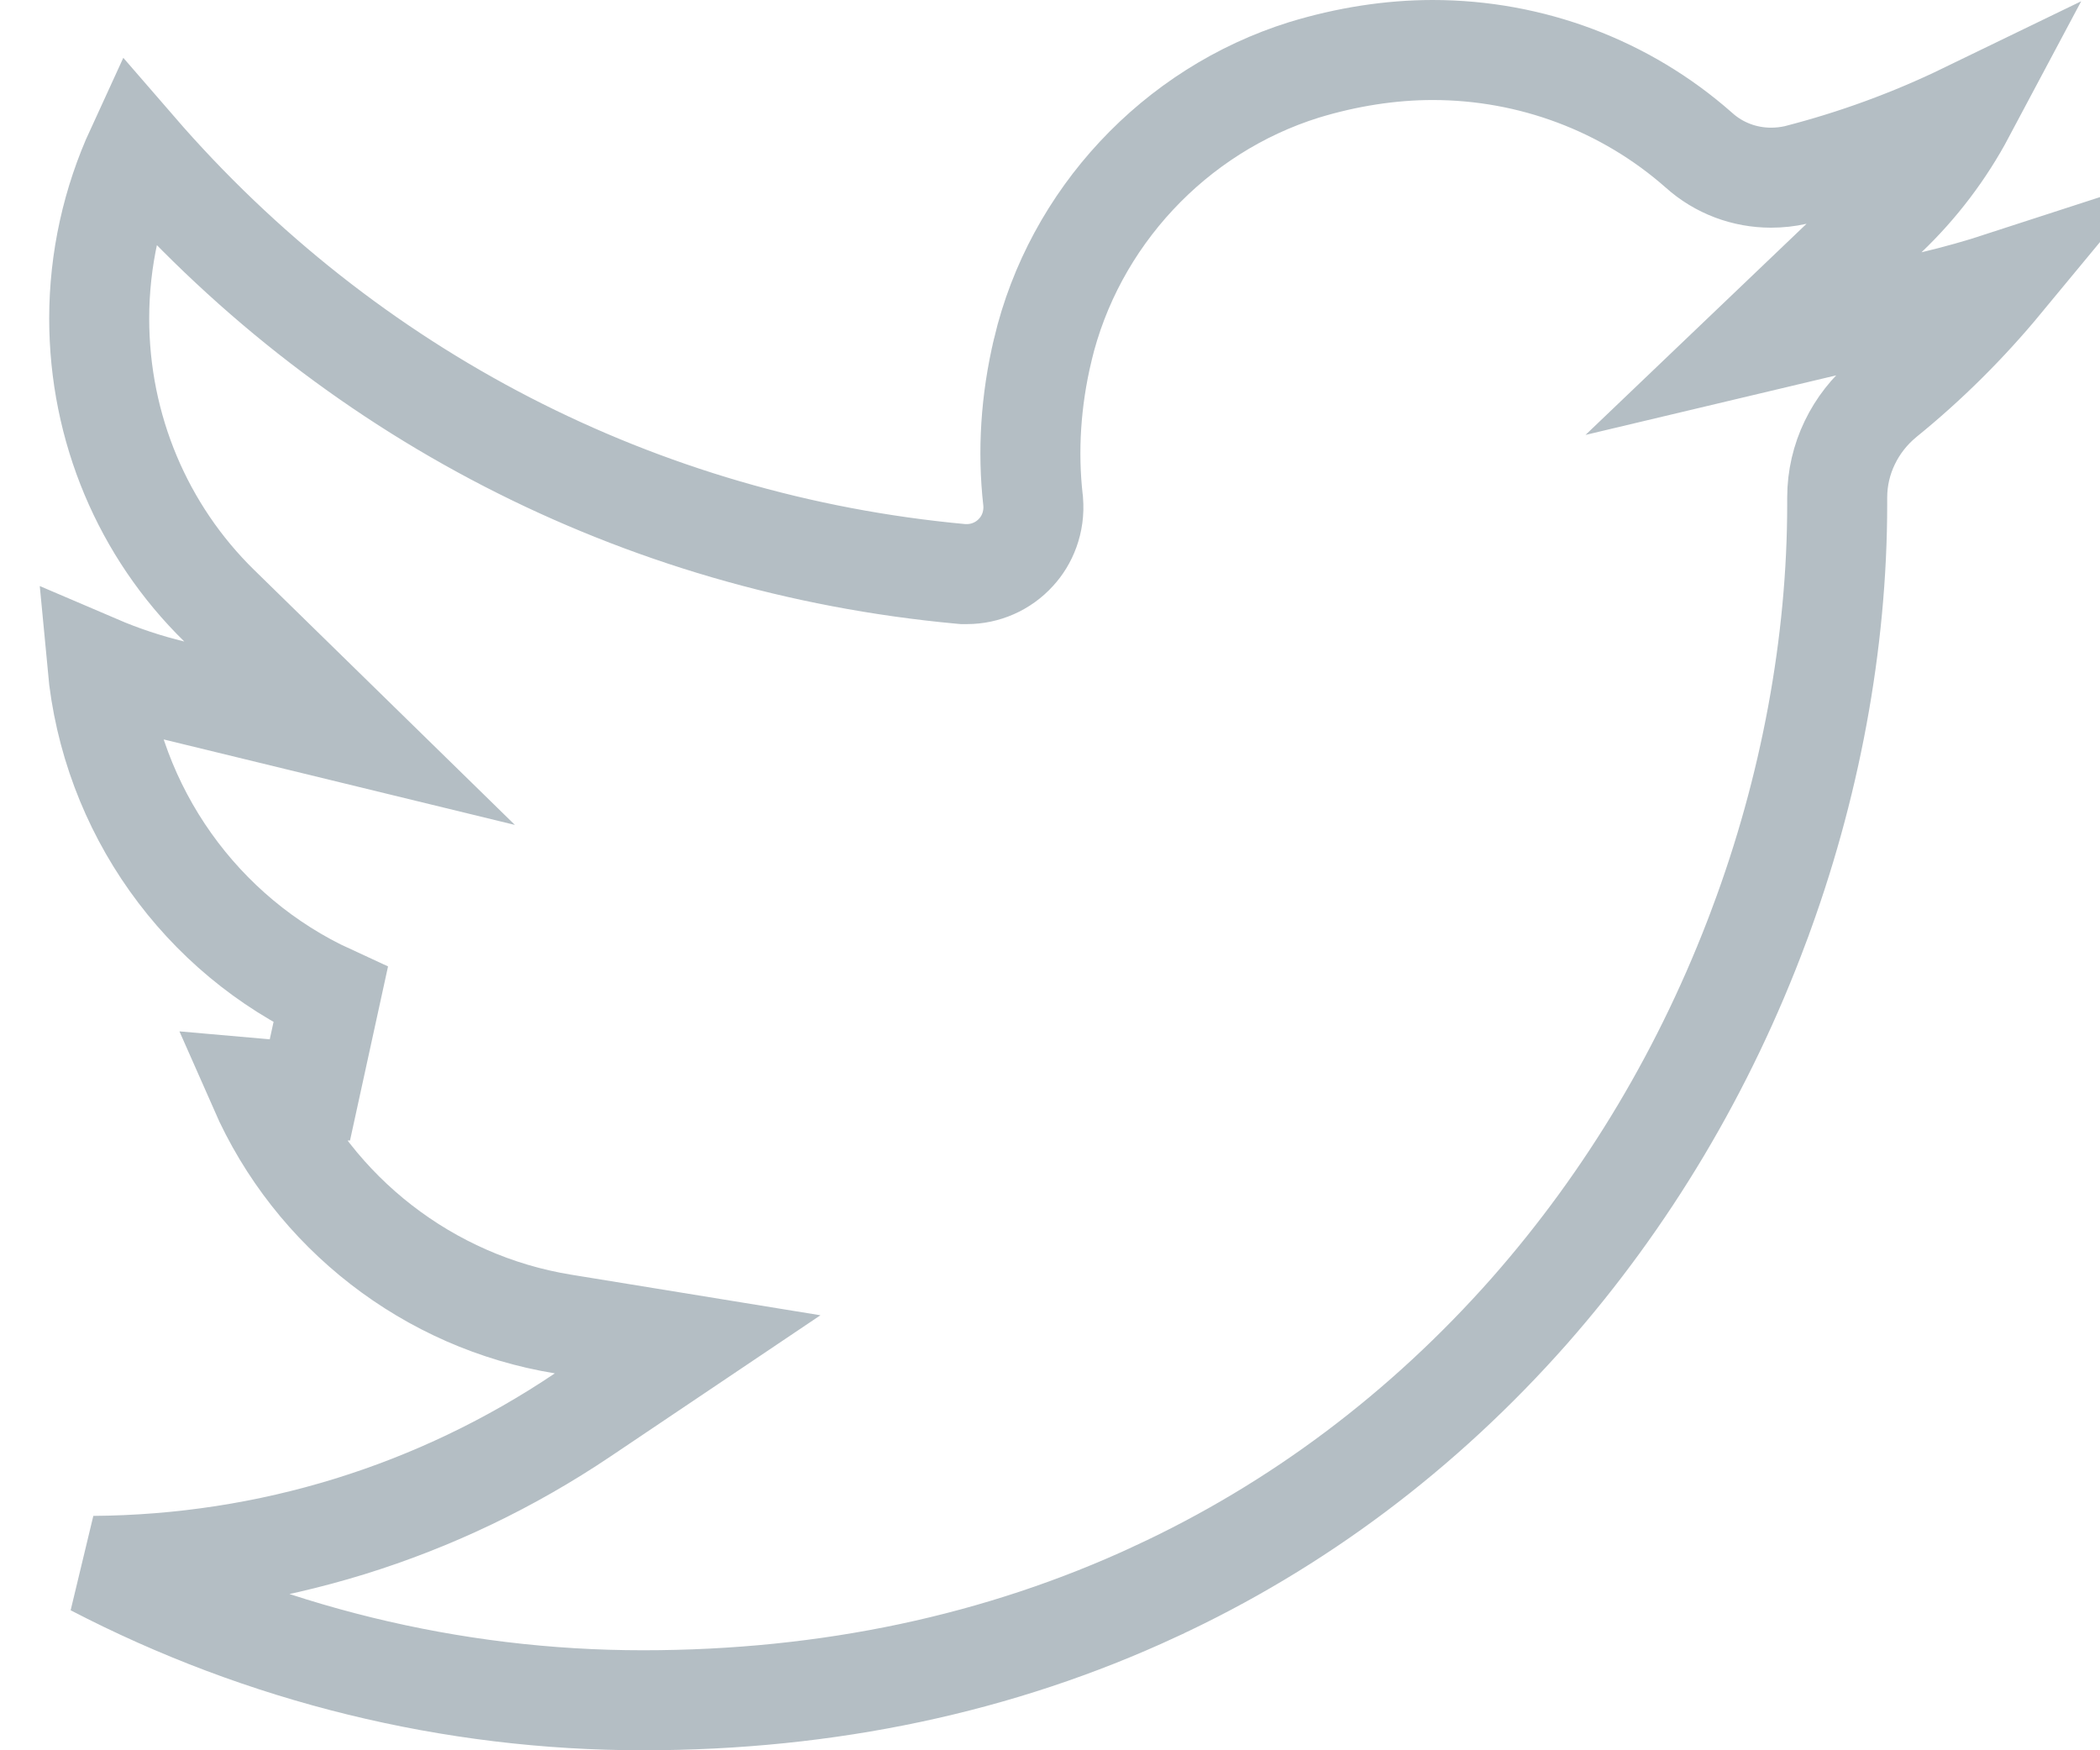 <svg width="42" height="35" viewBox="0 0 42 35" fill="none" xmlns="http://www.w3.org/2000/svg">
<path d="M37.739 4.322L35.07 6.871L38.661 6.018C39.13 5.907 39.593 5.777 40.051 5.628C39.341 6.486 38.552 7.271 37.688 7.97L37.688 7.97L37.679 7.978C37.102 8.457 36.744 9.175 36.744 9.947V10.081C36.744 12.857 36.205 15.774 35.18 18.508L35.18 18.509C34.106 21.381 32.561 23.973 30.586 26.217C28.463 28.619 25.944 30.512 23.105 31.826L23.104 31.827C20.001 33.268 16.564 34 12.859 34C9.027 34 5.259 33.072 1.874 31.313C5.383 31.287 8.753 30.245 11.656 28.292L13.753 26.882L11.259 26.476C8.57 26.038 6.276 24.251 5.185 21.77C5.455 21.794 5.727 21.807 6 21.807H6.001H6.001H6.001H6.002H6.002H6.002H6.003H6.003H6.003H6.004H6.004H6.005H6.005H6.005H6.006H6.006H6.006H6.007H6.007H6.007H6.008H6.008H6.009H6.009H6.009H6.01H6.01H6.01H6.011H6.011H6.012H6.012H6.012H6.013H6.013H6.013H6.014H6.014H6.014H6.015H6.015H6.016H6.016H6.016H6.017H6.017H6.017H6.018H6.018H6.019H6.019H6.019H6.02H6.02H6.02H6.021H6.021H6.021H6.022H6.022H6.023H6.023H6.023H6.024H6.024H6.024H6.025H6.025H6.026H6.026H6.026H6.027H6.027H6.027H6.028H6.028H6.029H6.029H6.029H6.03H6.03H6.03H6.031H6.031H6.032H6.032H6.032H6.033H6.033H6.033H6.034H6.034H6.035H6.035H6.035H6.036H6.036H6.036H6.037H6.037H6.038H6.038H6.038H6.039H6.039H6.04H6.04H6.04H6.041H6.041H6.041H6.042H6.042H6.043H6.043H6.043H6.044H6.044H6.044H6.045H6.045H6.046H6.046H6.046H6.047H6.047H6.048H6.048H6.048H6.049H6.049H6.049H6.05H6.05H6.051H6.051H6.051H6.052H6.052H6.053H6.053H6.053H6.054H6.054H6.054H6.055H6.055H6.056H6.056H6.056H6.057H6.057H6.058H6.058H6.058H6.059H6.059H6.059H6.06H6.06H6.061H6.061H6.061H6.062H6.062H6.063H6.063H6.063H6.064H6.064H6.064H6.065H6.065H6.066H6.066H6.066H6.067H6.067H6.068H6.068H6.068H6.069H6.069H6.069H6.07H6.07H6.071H6.071H6.071H6.072H6.072H6.073H6.073H6.073H6.074H6.074H6.075H6.075H6.075H6.076H6.076H6.076H6.077H6.077H6.078H6.078H6.078H6.079H6.079H6.08H6.08H6.08H6.081H6.081H6.082H6.082H6.082H6.083H6.083H6.083H6.084H6.084H6.085H6.085H6.085H6.086H6.086H6.087H6.087H6.087H6.088H6.088H6.089H6.089H6.089H6.09H6.09H6.09H6.091H6.091H6.092H6.092H6.092H6.093H6.093H6.094H6.094H6.094H6.095H6.095H6.096H6.096H6.096H6.097H6.097H6.097H6.098H6.098H6.099H6.099H6.099H6.1H6.1H6.101H6.101H6.101H6.102H6.102H6.103H6.103H6.103H6.104H6.104H6.105H6.105H6.105H6.106H6.106H6.106H6.107H6.107H6.108H6.108H6.108H6.109H6.109H6.11H6.11H6.11H6.111H6.111H6.112H6.112H6.112H6.113H6.113H6.113H6.114H6.114H6.115H6.115H6.115H6.116H6.116H6.117H6.117H6.117H6.118H6.118H6.119H6.119H6.119H6.12H6.12H6.12H6.121H6.121H6.122H6.122H6.122H6.123H6.123H6.124H6.124H6.124H6.125H6.125H6.125H6.126H6.126H6.127H6.127H6.127H6.128H6.128H6.129H6.129H6.129H6.13H6.13H6.131H6.131H6.131H6.132H6.132H6.132H6.133H6.133H6.134H6.134H6.134H6.135H6.135H6.136H6.136H6.136H6.137H6.137H6.137H6.138H6.138H6.139H6.139H6.139H6.14H6.14H6.141H6.141H6.141H6.142H6.142H6.142H6.143H6.143H6.144H6.144H6.144H6.145H6.145H6.146H6.146H6.146H6.147H6.147H6.147H6.148H6.148H6.149H6.149H6.149H6.15H6.15H6.151H6.151H6.151H6.152H6.152H6.152H6.153H6.153H6.154H6.154H6.154H6.155H6.155H6.155H6.156H6.156H6.157H6.157H6.157H6.158H6.158H6.158H6.159H6.159H6.16H6.16H6.16H6.161H6.161H6.162H6.162H6.162H6.163H6.163H6.163H6.164H6.164H6.165H6.165H6.165H6.166H6.166H6.166H6.167H6.167H6.168H6.168H6.168H6.169H6.169H6.169H6.17H6.17H6.171H6.171H6.171H6.172H6.172H6.172H6.173H6.173H6.173H6.174H6.174H6.175H6.175H6.175H6.176H6.176H6.176H6.177H6.177H6.178H6.178H6.178H6.179H6.179H6.179H6.18H6.18H6.181H6.181H6.181H6.182H6.182H6.182H6.183H6.183H6.183H6.184H6.184H6.185H6.185H6.185H6.186H6.186H6.186H6.187H6.187H6.188H6.188H6.188H6.189H6.189H6.189H6.19H6.19H6.19H6.191H6.191H6.191H6.192H6.192H6.193H6.193H6.193H6.194H6.194H6.194H6.195L6.612 19.898C4.022 18.709 2.217 16.198 1.947 13.3C2.435 13.509 2.939 13.676 3.45 13.8L6.992 14.662L4.386 12.114C2.859 10.621 1.984 8.562 1.984 6.368C1.984 5.193 2.242 4.036 2.726 2.984C6.954 7.867 12.781 10.881 19.216 11.476L19.262 11.48H19.308H19.308H19.308H19.308H19.308H19.308H19.308H19.308H19.308H19.308H19.309H19.309H19.309H19.309H19.309H19.309H19.309H19.309H19.309H19.309H19.309H19.309H19.309H19.309H19.309H19.309H19.309H19.31H19.31H19.31H19.31H19.31H19.31H19.31H19.31H19.31H19.31H19.31H19.31H19.31H19.31H19.31H19.311H19.311H19.311H19.311H19.311H19.311H19.311H19.311H19.311H19.311H19.311H19.311H19.311H19.311H19.311H19.311H19.311H19.311H19.312H19.312H19.312H19.312H19.312H19.312H19.312H19.312H19.312H19.312H19.312H19.312H19.312H19.312H19.312H19.312H19.312H19.313H19.313H19.313H19.313H19.313H19.313H19.313H19.313H19.313H19.313H19.313H19.313H19.313H19.313H19.313H19.314H19.314H19.314H19.314H19.314H19.314H19.314H19.314H19.314H19.314H19.314H19.314H19.314H19.314H19.314H19.314H19.314H19.314H19.315H19.315H19.315H19.315H19.315H19.315H19.315H19.315H19.315H19.315H19.315H19.315H19.315H19.315H19.315H19.316H19.316H19.316H19.316H19.316H19.316H19.316H19.316H19.316H19.316H19.316H19.316H19.316H19.316H19.316H19.316H19.316H19.317H19.317H19.317H19.317H19.317H19.317H19.317H19.317H19.317H19.317H19.317H19.317H19.317H19.317H19.317H19.317H19.317H19.317H19.318H19.318H19.318H19.318H19.318H19.318H19.318H19.318H19.318H19.318H19.318H19.318H19.318H19.318H19.318H19.319H19.319H19.319H19.319H19.319H19.319H19.319H19.319H19.319H19.319H19.319H19.319H19.319H19.319H19.319H19.319H19.319H19.32H19.32H19.32H19.32H19.32H19.32H19.32H19.32H19.32H19.32H19.32H19.32H19.32H19.32H19.32H19.32H19.32H19.32H19.321H19.321H19.321H19.321H19.321H19.321H19.321H19.321H19.321H19.321H19.321H19.321H19.321H19.321H19.321H19.322H19.322H19.322H19.322H19.322H19.322H19.322H19.322H19.322H19.322H19.322H19.322H19.322H19.322H19.322H19.322H19.322H19.323H19.323H19.323H19.323H19.323H19.323H19.323H19.323H19.323H19.323H19.323H19.323H19.323H19.323H19.323H19.323H19.323H19.323H19.324H19.324H19.324H19.324H19.324H19.324H19.324H19.324H19.324H19.324H19.324H19.324H19.324H19.324H19.324H19.325H19.325H19.325H19.325H19.325H19.325H19.325H19.325H19.325H19.325H19.325H19.325H19.325H19.325H19.325H19.325H19.325H19.326H19.326H19.326H19.326H19.326H19.326H19.326H19.326H19.326H19.326H19.326H19.326H19.326H19.326H19.326H19.326H19.326H19.326H19.327H19.327H19.327H19.327H19.327H19.327H19.327H19.327H19.327H19.327H19.327H19.327H19.327H19.327H19.327H19.328H19.328H19.328H19.328H19.328H19.328H19.328H19.328H19.328H19.328H19.328H19.328H19.328H19.328H19.328H19.328H19.328H19.328H19.329H19.329H19.329H19.329H19.329H19.329H19.329H19.329H19.329H19.329H19.329H19.329H19.329H19.329H19.329H19.329H19.329H19.33H19.33H19.33H19.33H19.33H19.33H19.33H19.33H19.33H19.33H19.33H19.33H19.33H19.33H19.33H19.331H19.331H19.331H19.331H19.331H19.331H19.331H19.331H19.331H19.331H19.331H19.331H19.331H19.331H19.331H19.331H19.331H19.331H19.332H19.332H19.332H19.332H19.332H19.332H19.332H19.332H19.332H19.332H19.332H19.332H19.332H19.332H19.332H19.332H19.332H19.333H19.333H19.333H19.333H19.333H19.333H19.333H19.333H19.333H19.333H19.333H19.333H19.333H19.333H19.333H19.334H19.334H19.334H19.334H19.334H19.334H19.334H19.334H19.334H19.334H19.334H19.334H19.334H19.334H19.334H19.334H19.334H19.334H19.335H19.335H19.335H19.335H19.335H19.335H19.335H19.335H19.335H19.335H19.335H19.335H19.335H19.335H19.335H19.335H19.335H19.336H19.336H19.336H19.336H19.336H19.336H19.336H19.336H19.336H19.336H19.336H19.336H19.336H19.336H19.336H19.337H19.337H19.337H19.337H19.337H19.337H19.337H19.337H19.337H19.337H19.337H19.337H19.337H19.337H19.337H19.337H19.337H19.337H19.338H19.338H19.338H19.338H19.338H19.338H19.338H19.338H19.338H19.338H19.338H19.338H19.338H19.338H19.338H19.338H19.338H19.339H19.339H19.339C19.706 11.48 20.068 11.325 20.322 11.043C20.541 10.807 20.698 10.445 20.663 10.028L20.662 10.014L20.66 10C20.55 9.021 20.614 8.009 20.854 7L20.854 6.999C21.479 4.36 23.492 2.205 26.082 1.397C26.936 1.137 27.809 1 28.654 1C30.622 1 32.514 1.711 33.977 3.002C34.381 3.366 34.896 3.553 35.421 3.553C35.588 3.553 35.752 3.535 35.914 3.499L35.93 3.495L35.946 3.491C37.105 3.193 38.228 2.782 39.301 2.262C38.894 3.027 38.368 3.722 37.739 4.322Z" stroke="#B4BEC4" stroke-width="2"/>
</svg>
